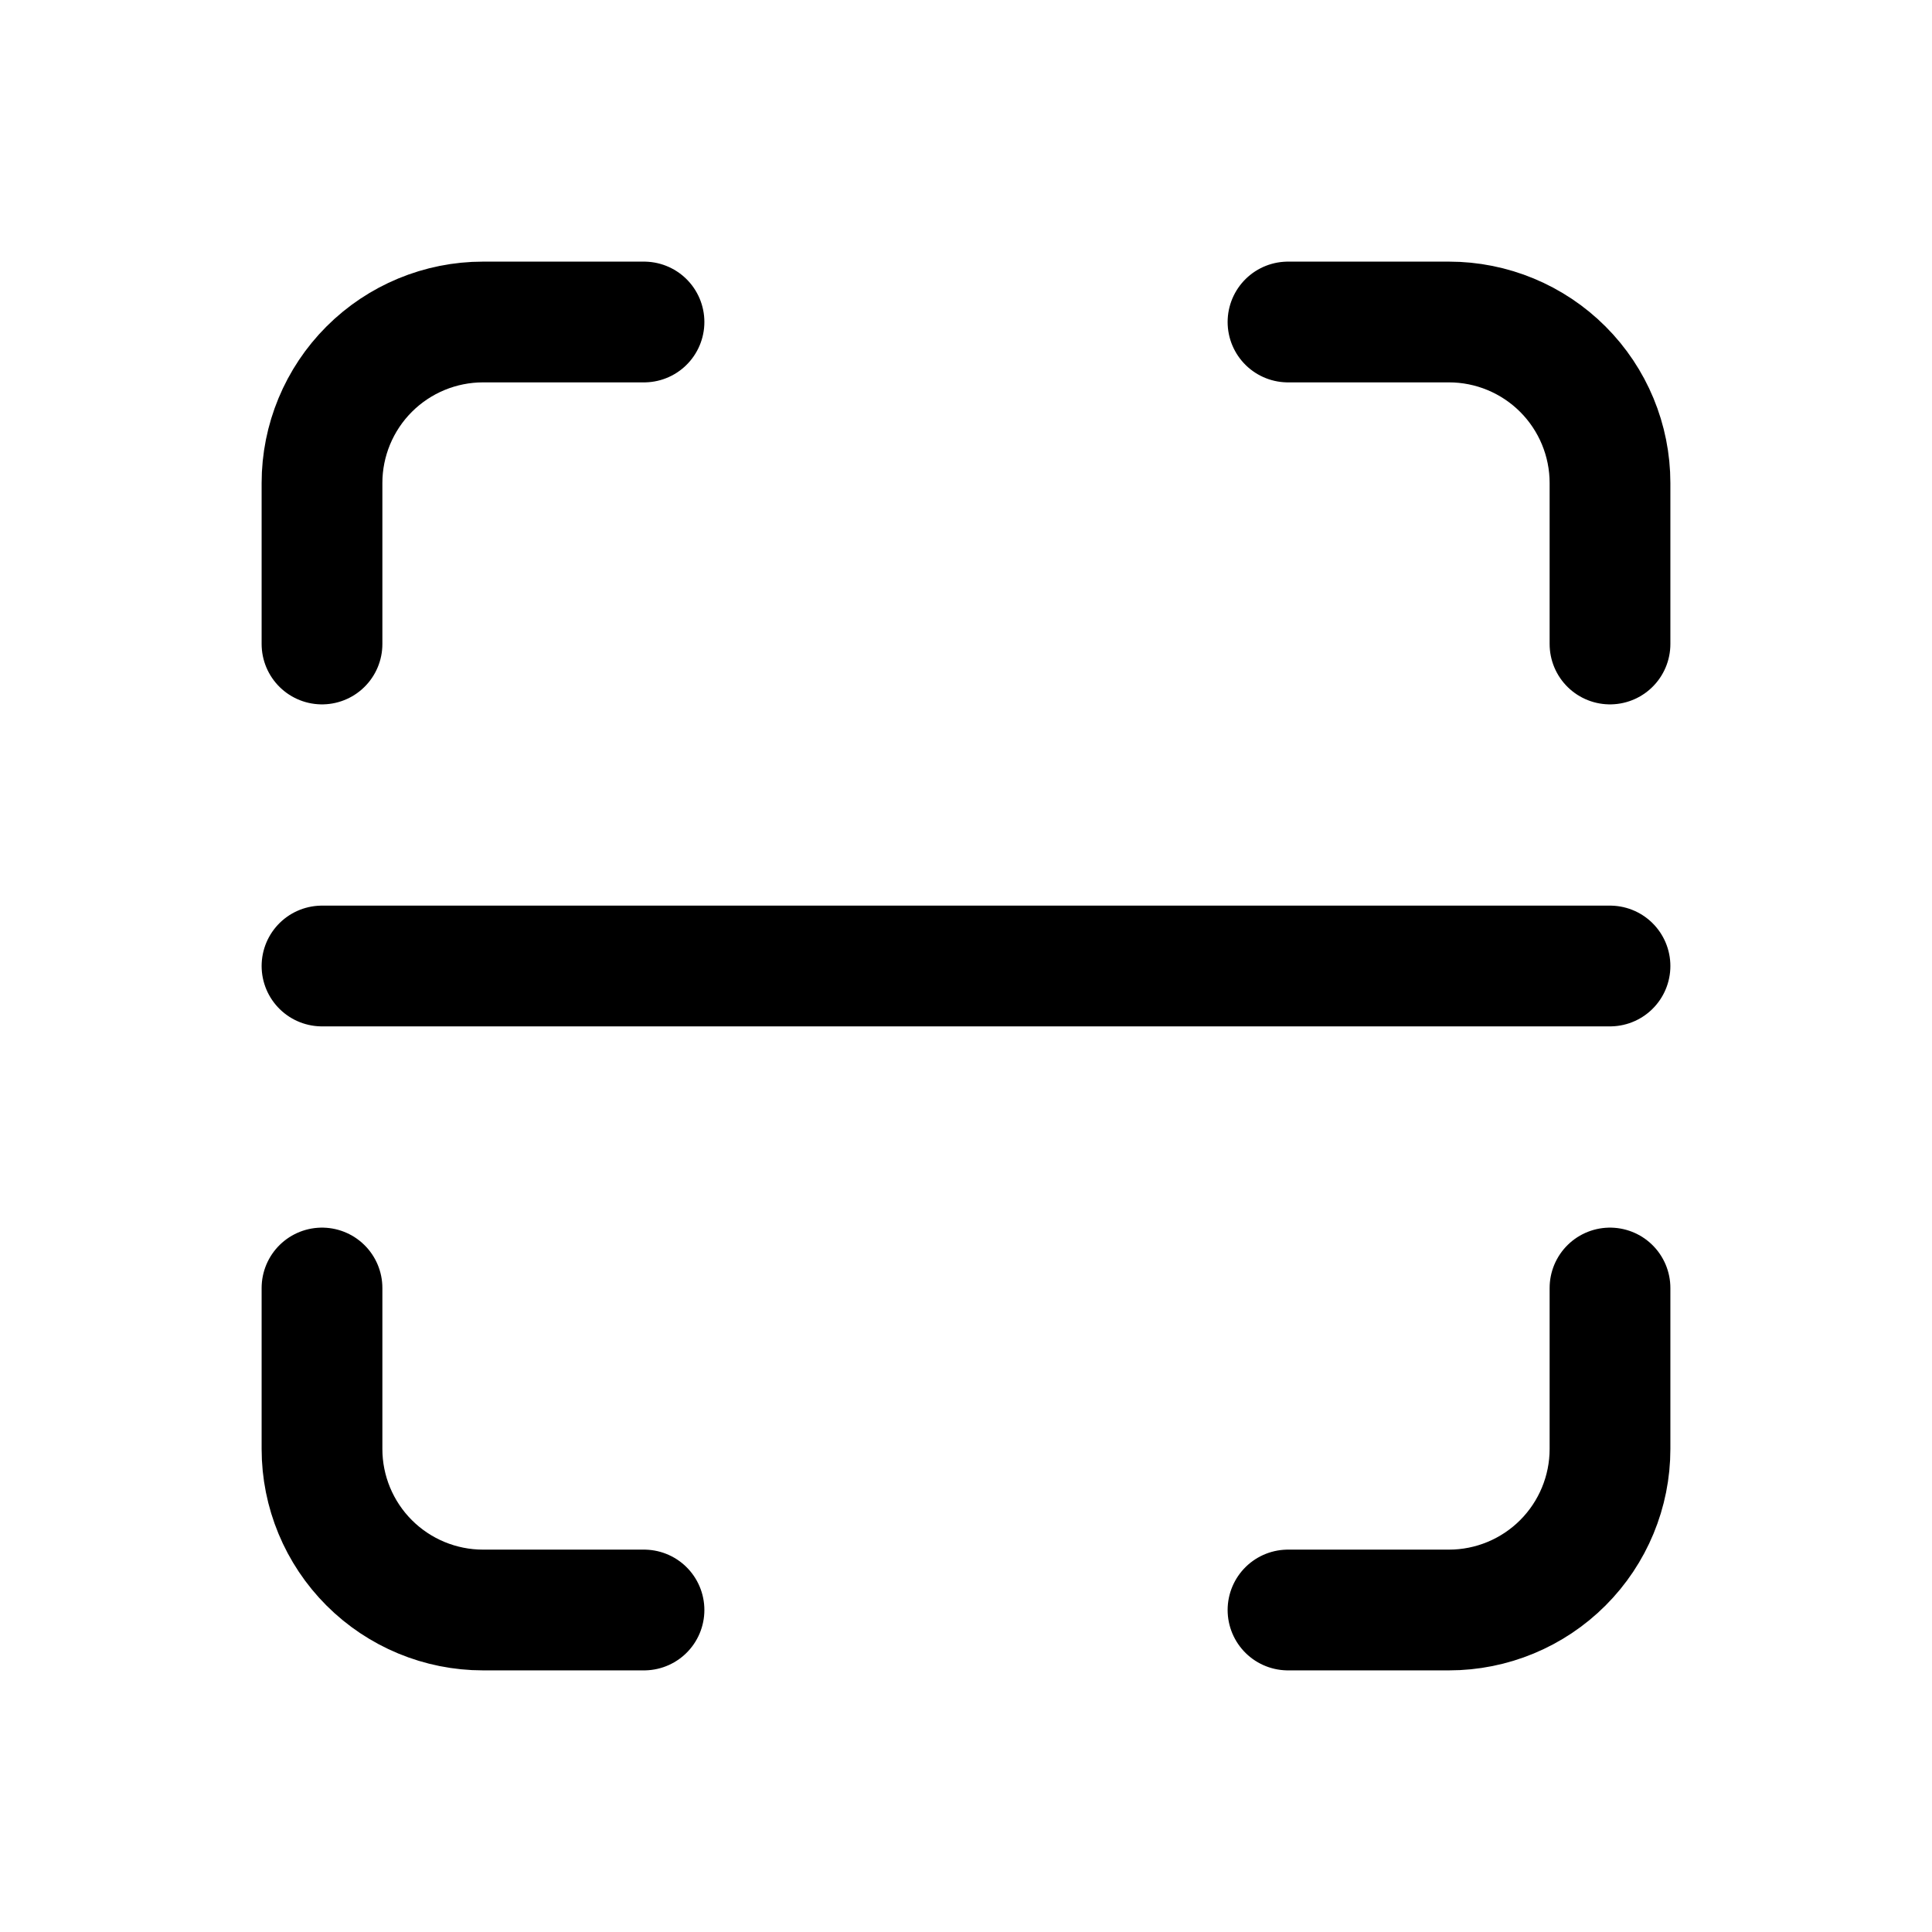 <svg width="24" height="24" viewBox="0 0 24 24" fill="none" xmlns="http://www.w3.org/2000/svg">
<path d="M20 12H4M16 4H18C18.53 4 19.039 4.211 19.414 4.586C19.789 4.961 20 5.47 20 6V8M8 20H6C5.47 20 4.961 19.789 4.586 19.414C4.211 19.039 4 18.53 4 18V16M20 16V18C20 18.53 19.789 19.039 19.414 19.414C19.039 19.789 18.53 20 18 20H16M4 8V6C4 5.47 4.211 4.961 4.586 4.586C4.961 4.211 5.47 4 6 4H8" stroke="black" stroke-width="1.5" stroke-linecap="round" stroke-linejoin="round"/>
</svg>

